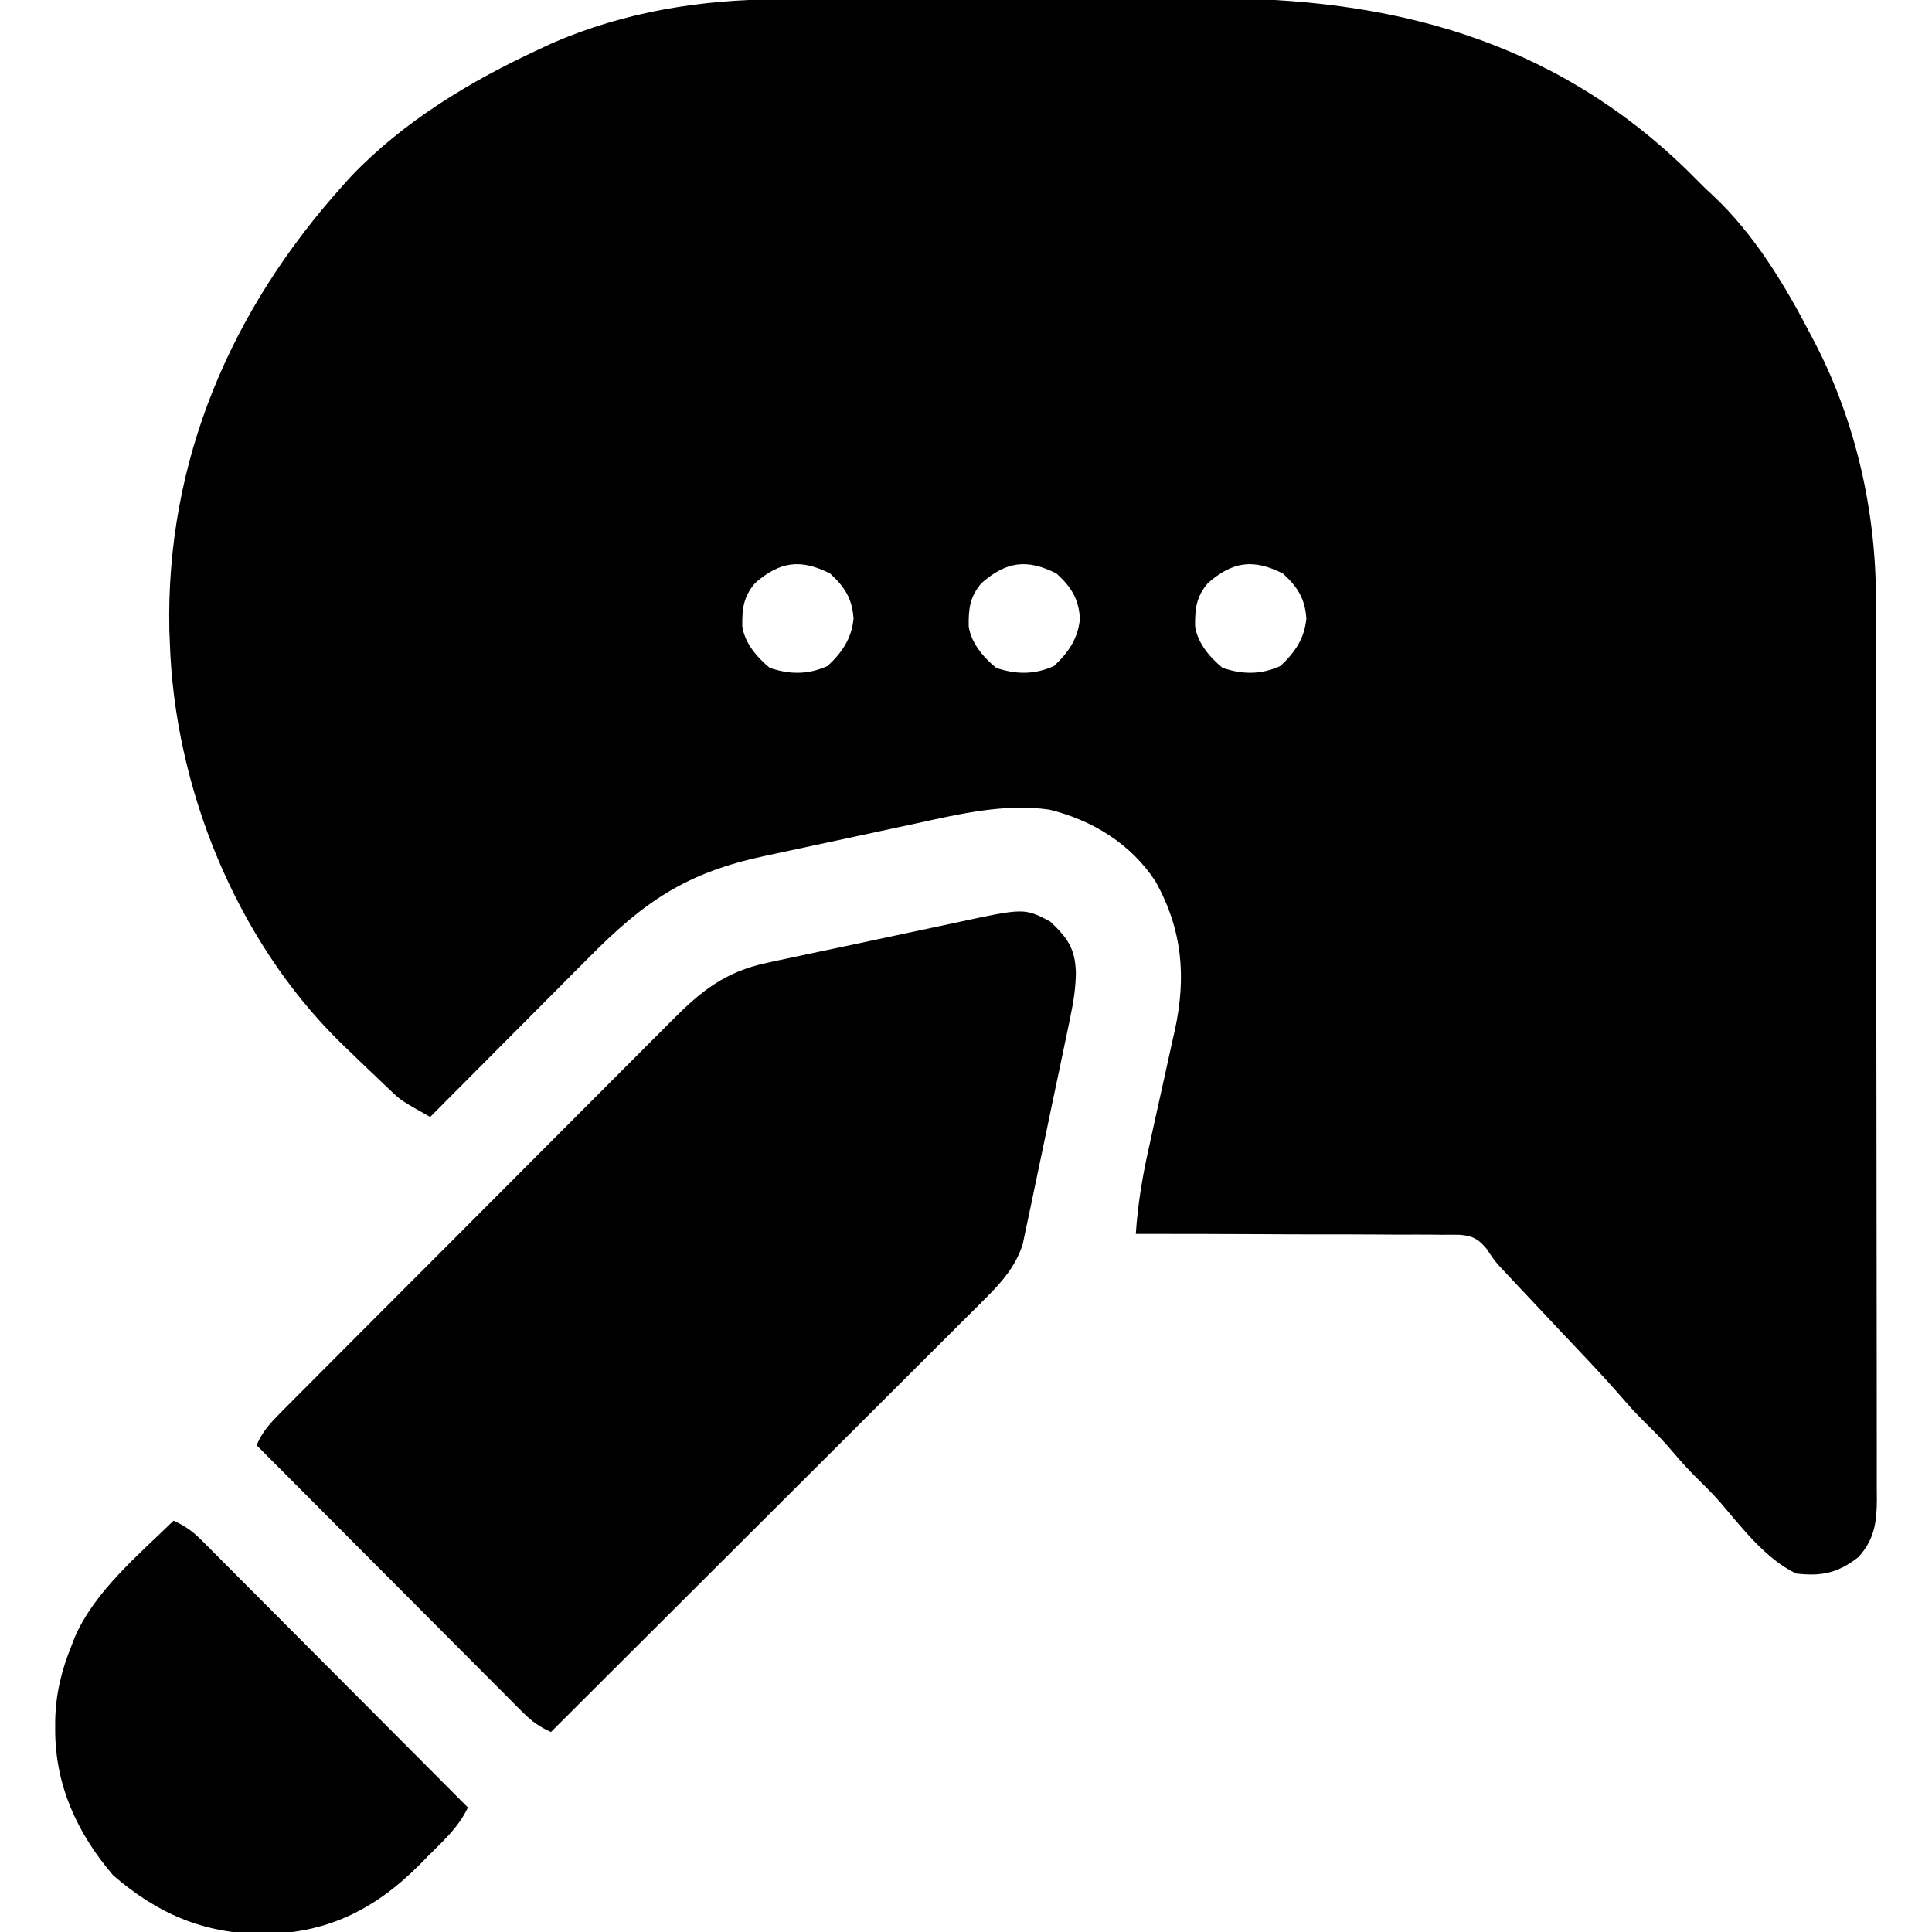 <?xml version="1.0" encoding="UTF-8"?>
<svg version="1.1" xmlns="http://www.w3.org/2000/svg" width="512" height="512">
<path d="M0 0 C1.552 -0.006 3.103 -0.013 4.655 -0.02 C9.733 -0.041 14.81 -0.051 19.888 -0.061 C21.647 -0.065 23.406 -0.069 25.165 -0.074 C33.441 -0.093 41.717 -0.107 49.993 -0.115 C59.489 -0.125 68.984 -0.151 78.479 -0.192 C85.854 -0.222 93.228 -0.237 100.603 -0.24 C104.99 -0.242 109.377 -0.251 113.764 -0.276 C162.237 -0.543 205.091 10.666 240.662 45.177 C242.328 46.844 243.995 48.51 245.662 50.177 C246.273 50.742 246.884 51.306 247.513 51.888 C258.685 62.371 266.666 75.679 273.662 89.177 C274.141 90.089 274.141 90.089 274.63 91.019 C285.43 111.817 290.823 135.611 290.802 158.976 C290.807 160.555 290.807 160.555 290.811 162.166 C290.82 165.676 290.821 169.186 290.823 172.695 C290.827 175.219 290.832 177.742 290.838 180.266 C290.851 187.107 290.857 193.947 290.862 200.788 C290.865 205.061 290.869 209.335 290.873 213.608 C290.885 225.449 290.896 237.29 290.899 249.131 C290.899 249.888 290.9 250.644 290.9 251.423 C290.9 252.181 290.9 252.939 290.901 253.72 C290.901 255.257 290.901 256.793 290.902 258.329 C290.902 259.091 290.902 259.852 290.903 260.637 C290.906 273 290.924 285.363 290.947 297.725 C290.971 310.429 290.983 323.133 290.985 335.837 C290.985 342.966 290.991 350.094 291.009 357.222 C291.026 363.921 291.028 370.619 291.019 377.318 C291.018 379.778 291.023 382.238 291.033 384.697 C291.045 388.052 291.04 391.405 291.029 394.759 C291.041 396.224 291.041 396.224 291.054 397.718 C291.01 403.693 290.361 408.218 286.162 412.822 C280.731 417.05 276.402 417.969 269.662 417.177 C261.484 413.258 255.169 404.869 249.341 398.075 C247.14 395.587 244.781 393.285 242.412 390.958 C239.955 388.458 237.699 385.8 235.412 383.146 C233.212 380.671 230.868 378.37 228.505 376.052 C226.728 374.245 225.067 372.384 223.416 370.462 C219.748 366.244 215.945 362.17 212.099 358.115 C210.695 356.628 209.292 355.141 207.888 353.654 C207.186 352.91 206.484 352.167 205.76 351.401 C202.491 347.937 199.23 344.466 195.974 340.99 C195.411 340.391 194.847 339.792 194.267 339.175 C193.733 338.604 193.2 338.034 192.65 337.447 C192.191 336.958 191.733 336.469 191.26 335.965 C189.662 334.177 189.662 334.177 187.614 331.114 C185.439 328.521 184.013 327.73 180.644 327.418 C179.04 327.383 177.436 327.38 175.832 327.404 C174.954 327.393 174.075 327.383 173.17 327.372 C170.275 327.344 167.381 327.358 164.486 327.372 C162.475 327.361 160.464 327.347 158.454 327.331 C153.168 327.295 147.883 327.294 142.598 327.301 C137.202 327.302 131.806 327.27 126.41 327.24 C115.827 327.186 105.244 327.169 94.662 327.177 C95.18 319.314 96.432 311.83 98.166 304.15 C98.664 301.87 99.162 299.591 99.66 297.312 C100.441 293.772 101.226 290.233 102.017 286.695 C102.786 283.245 103.539 279.791 104.291 276.337 C104.528 275.296 104.765 274.255 105.01 273.183 C108.071 259.013 107.019 246.618 99.912 233.802 C93.457 223.879 83.24 217.565 71.787 214.74 C59.916 213.027 47.931 215.892 36.369 218.415 C34.846 218.741 33.323 219.066 31.799 219.391 C28.632 220.068 25.467 220.752 22.302 221.441 C18.278 222.317 14.25 223.178 10.22 224.033 C7.083 224.701 3.948 225.376 0.813 226.054 C-0.671 226.374 -2.155 226.691 -3.64 227.007 C-24.444 231.439 -35.48 238.989 -50.249 253.892 C-51.468 255.115 -52.689 256.338 -53.909 257.561 C-57.095 260.754 -60.274 263.953 -63.452 267.154 C-66.707 270.429 -69.967 273.698 -73.227 276.968 C-79.603 283.365 -85.973 289.769 -92.338 296.177 C-100.046 291.837 -100.046 291.837 -103.057 288.97 C-103.68 288.383 -104.302 287.796 -104.944 287.191 C-105.569 286.588 -106.194 285.985 -106.838 285.365 C-107.464 284.773 -108.089 284.182 -108.733 283.573 C-110.614 281.788 -112.479 279.986 -114.338 278.177 C-114.952 277.583 -115.565 276.989 -116.197 276.376 C-143.872 249.194 -160.16 208.713 -161.338 170.177 C-161.378 169.208 -161.418 168.238 -161.459 167.24 C-162.435 122.264 -145.075 82.147 -115.338 49.177 C-114.325 48.054 -114.325 48.054 -113.292 46.907 C-99.358 32.289 -81.535 21.576 -63.338 13.177 C-62.194 12.642 -61.049 12.107 -59.87 11.556 C-40.835 3.303 -20.593 0.037 0 0 Z M-6.213 154.677 C-9.305 158.315 -9.68 161.389 -9.627 166.115 C-9.002 170.58 -5.746 174.362 -2.338 177.177 C2.999 178.956 7.824 179.009 12.974 176.677 C16.81 173.108 19.358 169.418 19.857 164.091 C19.516 158.862 17.564 155.747 13.662 152.177 C5.827 148.2 0.356 148.965 -6.213 154.677 Z M53.787 154.677 C50.695 158.315 50.32 161.389 50.373 166.115 C50.998 170.58 54.254 174.362 57.662 177.177 C62.999 178.956 67.824 179.009 72.974 176.677 C76.81 173.108 79.358 169.418 79.857 164.091 C79.516 158.862 77.564 155.747 73.662 152.177 C65.827 148.2 60.356 148.965 53.787 154.677 Z M113.787 154.677 C110.695 158.315 110.32 161.389 110.373 166.115 C110.998 170.58 114.254 174.362 117.662 177.177 C122.999 178.956 127.824 179.009 132.974 176.677 C136.81 173.108 139.358 169.418 139.857 164.091 C139.516 158.862 137.564 155.747 133.662 152.177 C125.827 148.2 120.356 148.965 113.787 154.677 Z " fill="#000000" transform="translate(206.338,-0.177)"/>
<path d="M0 0 C4.518 4.286 6.574 7.034 6.777 13.472 C6.745 17.466 6.16 21.179 5.347 25.096 C5.137 26.122 5.137 26.122 4.923 27.169 C4.463 29.404 3.992 31.635 3.52 33.867 C3.192 35.433 2.866 36.999 2.539 38.565 C1.856 41.836 1.165 45.105 0.471 48.374 C-0.415 52.552 -1.282 56.733 -2.144 60.916 C-2.813 64.147 -3.493 67.375 -4.178 70.603 C-4.502 72.143 -4.823 73.685 -5.139 75.227 C-5.583 77.385 -6.044 79.54 -6.509 81.694 C-6.895 83.53 -6.895 83.53 -7.289 85.402 C-9.174 91.436 -12.963 95.638 -17.377 100.043 C-17.87 100.538 -18.363 101.033 -18.872 101.543 C-20.513 103.188 -22.161 104.825 -23.81 106.462 C-24.993 107.645 -26.176 108.828 -27.358 110.012 C-30.56 113.214 -33.768 116.41 -36.977 119.605 C-40.333 122.949 -43.684 126.298 -47.035 129.647 C-53.377 135.983 -59.724 142.314 -66.074 148.644 C-73.304 155.851 -80.528 163.065 -87.752 170.278 C-102.608 185.114 -117.472 199.942 -132.34 214.766 C-135.282 213.439 -137.356 211.998 -139.63 209.716 C-140.258 209.09 -140.886 208.465 -141.534 207.821 C-142.211 207.136 -142.889 206.451 -143.587 205.746 C-144.309 205.024 -145.032 204.301 -145.776 203.558 C-148.161 201.171 -150.54 198.777 -152.918 196.383 C-154.571 194.726 -156.224 193.07 -157.878 191.414 C-162.229 187.055 -166.574 182.691 -170.918 178.325 C-175.352 173.87 -179.791 169.422 -184.23 164.973 C-192.939 156.243 -201.641 147.506 -210.34 138.766 C-208.783 135.047 -206.504 132.673 -203.673 129.832 C-203.196 129.349 -202.718 128.867 -202.225 128.37 C-200.624 126.756 -199.016 125.15 -197.408 123.543 C-196.257 122.387 -195.108 121.23 -193.958 120.073 C-190.835 116.932 -187.705 113.797 -184.573 110.664 C-182.615 108.705 -180.66 106.745 -178.704 104.784 C-171.879 97.941 -165.049 91.102 -158.213 84.269 C-151.848 77.904 -145.494 71.529 -139.145 65.148 C-133.689 59.667 -128.226 54.193 -122.757 48.725 C-119.493 45.461 -116.231 42.194 -112.978 38.919 C-109.915 35.837 -106.843 32.765 -103.763 29.7 C-102.638 28.577 -101.515 27.45 -100.397 26.319 C-92.534 18.377 -86.24 13.315 -75.057 10.919 C-74.378 10.77 -73.698 10.622 -72.999 10.469 C-70.783 9.987 -68.564 9.522 -66.344 9.059 C-64.785 8.726 -63.226 8.393 -61.667 8.06 C-58.412 7.366 -55.155 6.68 -51.896 6 C-47.739 5.132 -43.587 4.241 -39.436 3.344 C-36.222 2.652 -33.005 1.973 -29.787 1.298 C-28.256 0.975 -26.725 0.647 -25.196 0.316 C-6.896 -3.638 -6.896 -3.638 0 0 Z " fill="#000000" transform="translate(278.34,244.234)"/>
<path d="M0 0 C2.942 1.327 5.016 2.768 7.29 5.05 C7.918 5.675 8.547 6.301 9.194 6.945 C10.21 7.972 10.21 7.972 11.247 9.02 C11.969 9.742 12.692 10.464 13.436 11.208 C15.821 13.595 18.2 15.989 20.578 18.383 C22.231 20.039 23.884 21.696 25.538 23.352 C29.889 27.71 34.234 32.075 38.578 36.441 C43.012 40.895 47.452 45.344 51.891 49.793 C60.599 58.523 69.302 67.26 78 76 C75.496 81.264 71.537 84.792 67.438 88.875 C66.663 89.665 65.889 90.455 65.092 91.27 C53.098 103.273 40.396 109.443 23.375 109.562 C7.787 109.327 -4.191 104.163 -16 94 C-25.562 82.826 -31.407 70.091 -31.375 55.312 C-31.373 54.531 -31.372 53.749 -31.37 52.944 C-31.221 45.821 -29.693 39.605 -27 33 C-26.723 32.278 -26.446 31.556 -26.16 30.812 C-20.83 18.629 -9.348 9.108 0 0 Z " fill="#000000" transform="translate(46,403)"/>
</svg>
